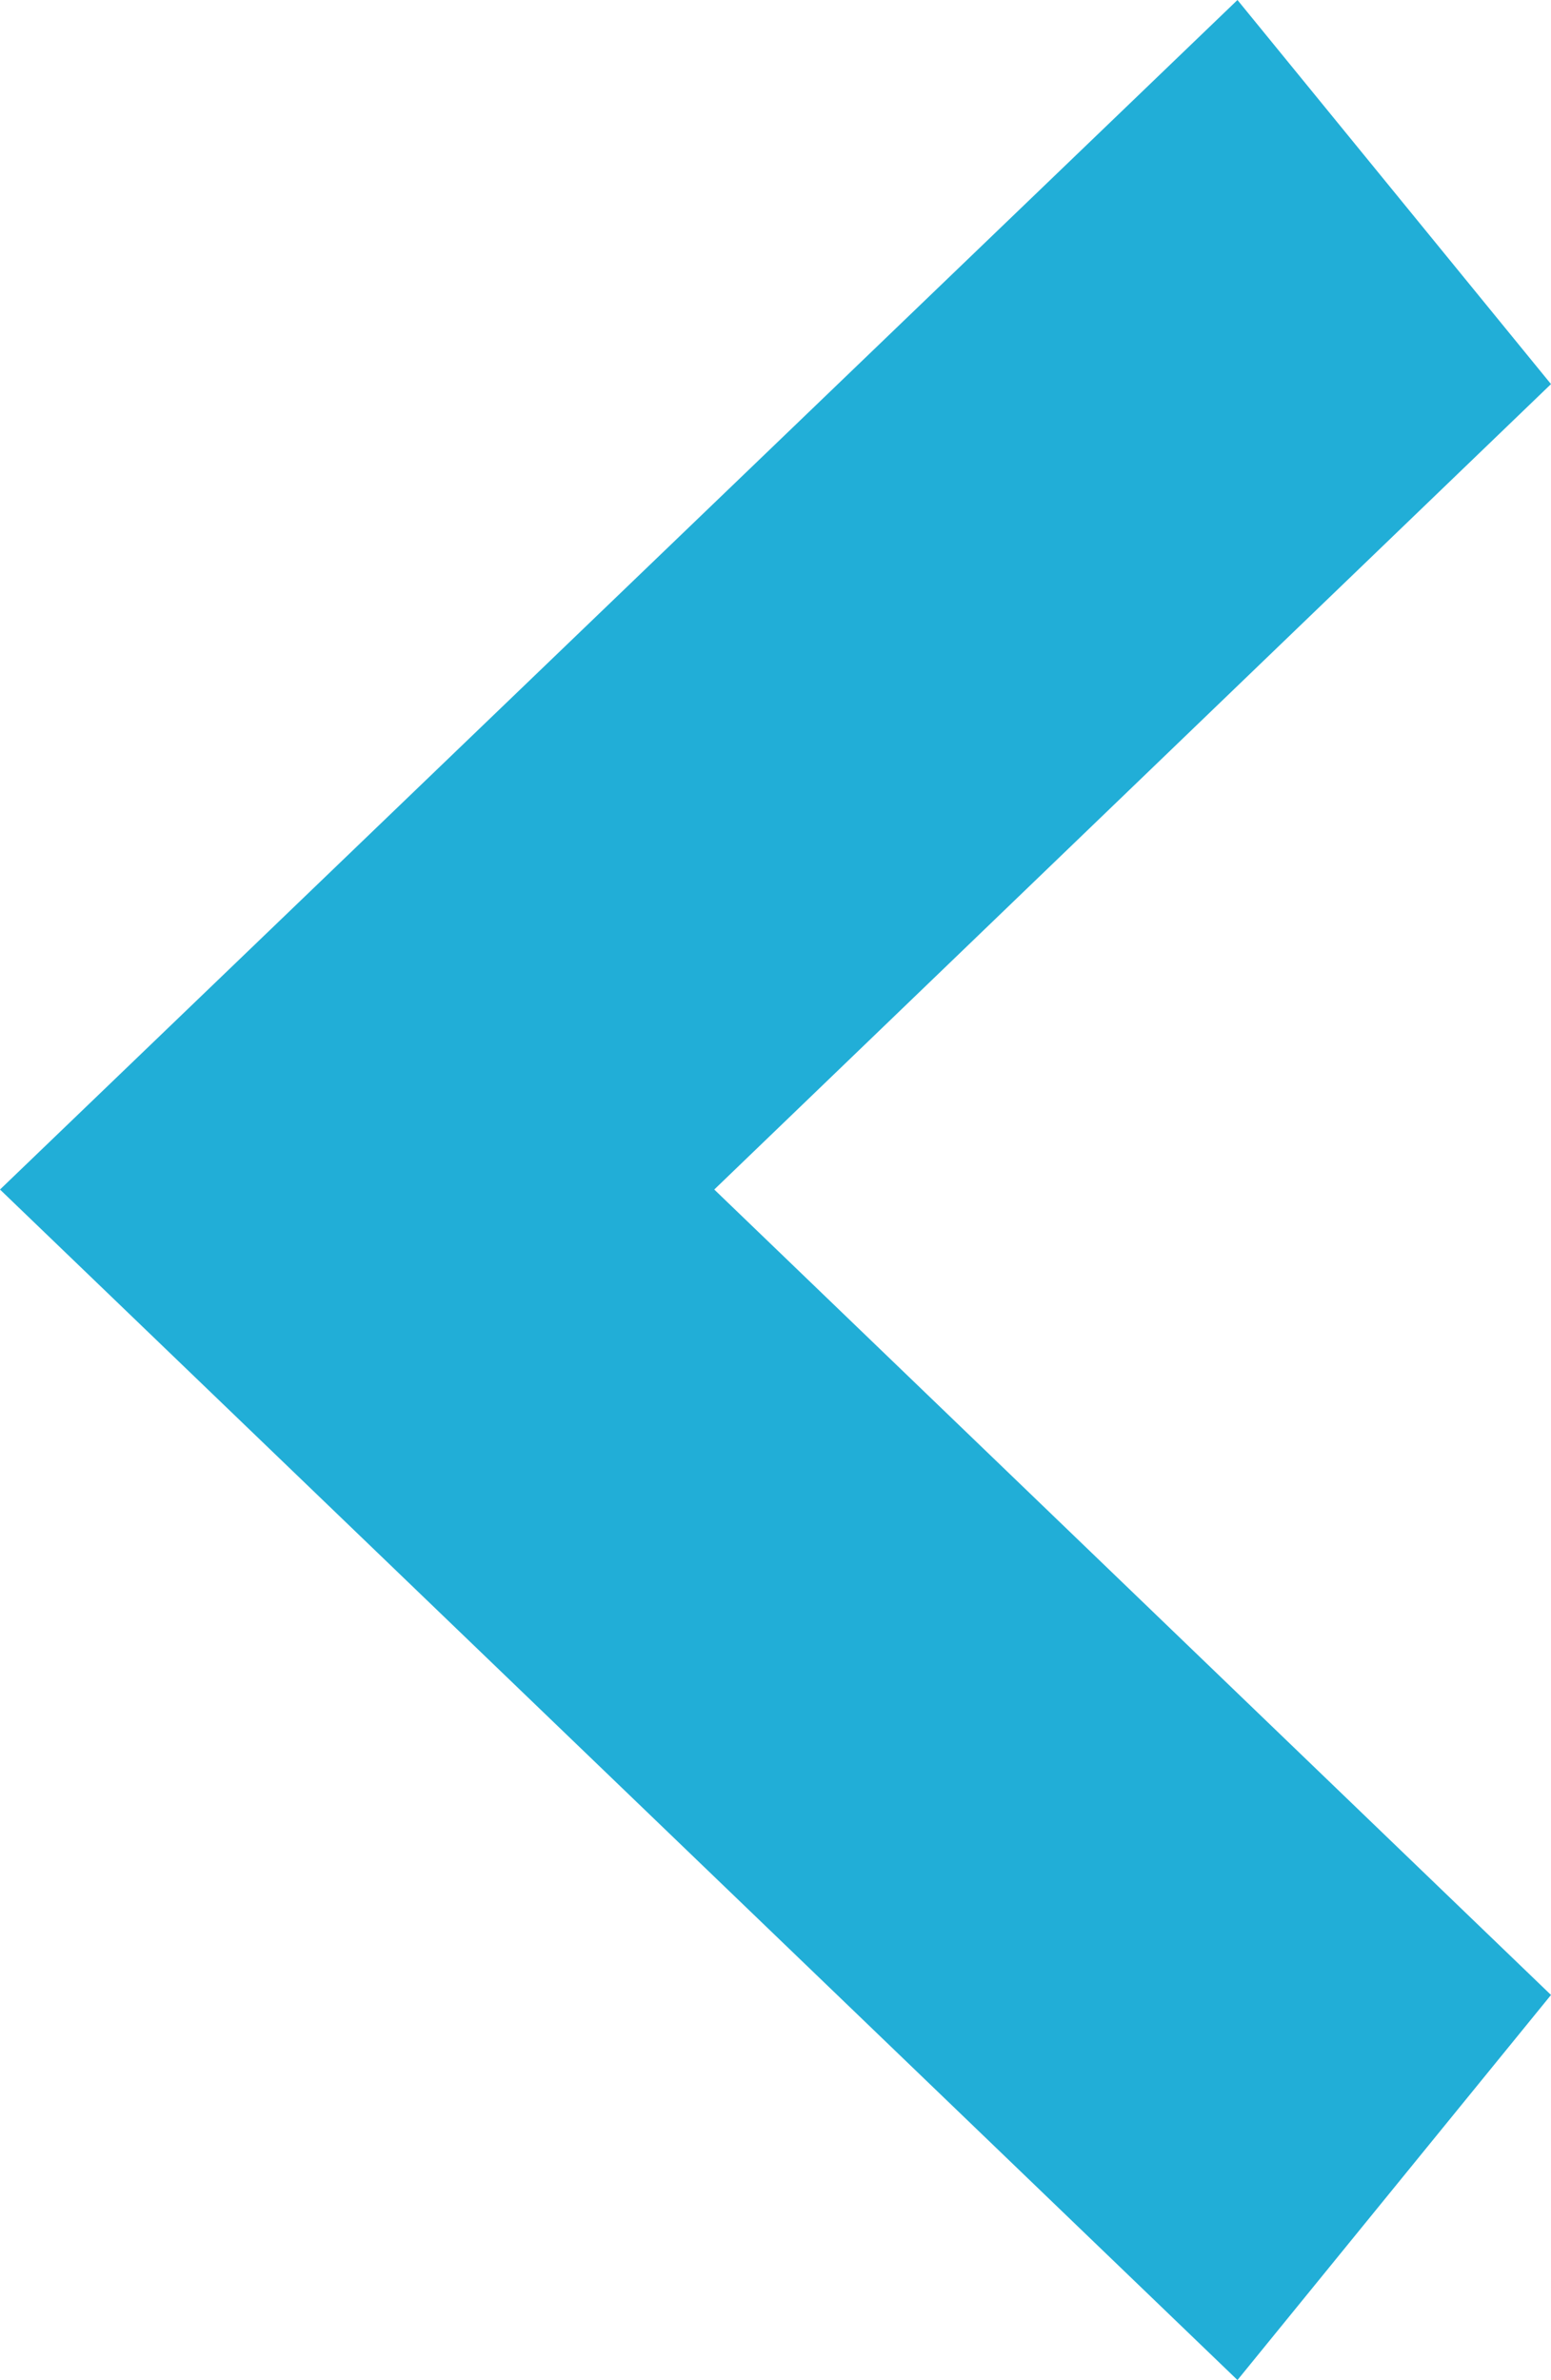 <svg xmlns="http://www.w3.org/2000/svg" viewBox="0 0 15.83 24.29"><defs><style>.cls-1{fill:#21aed7;}</style></defs><title>icon-arrow-left</title><g id="Слой_2" data-name="Слой 2"><g id="TABLET"><g id="ОТЗЫВЫ_копия_" data-name="ОТЗЫВЫ (копия)"><polygon class="cls-1" points="7.29 12.14 15.83 3.92 12.63 0 0 12.14 12.63 24.29 12.63 24.29 12.63 24.29 15.83 20.36 7.29 12.14"/></g></g></g></svg>